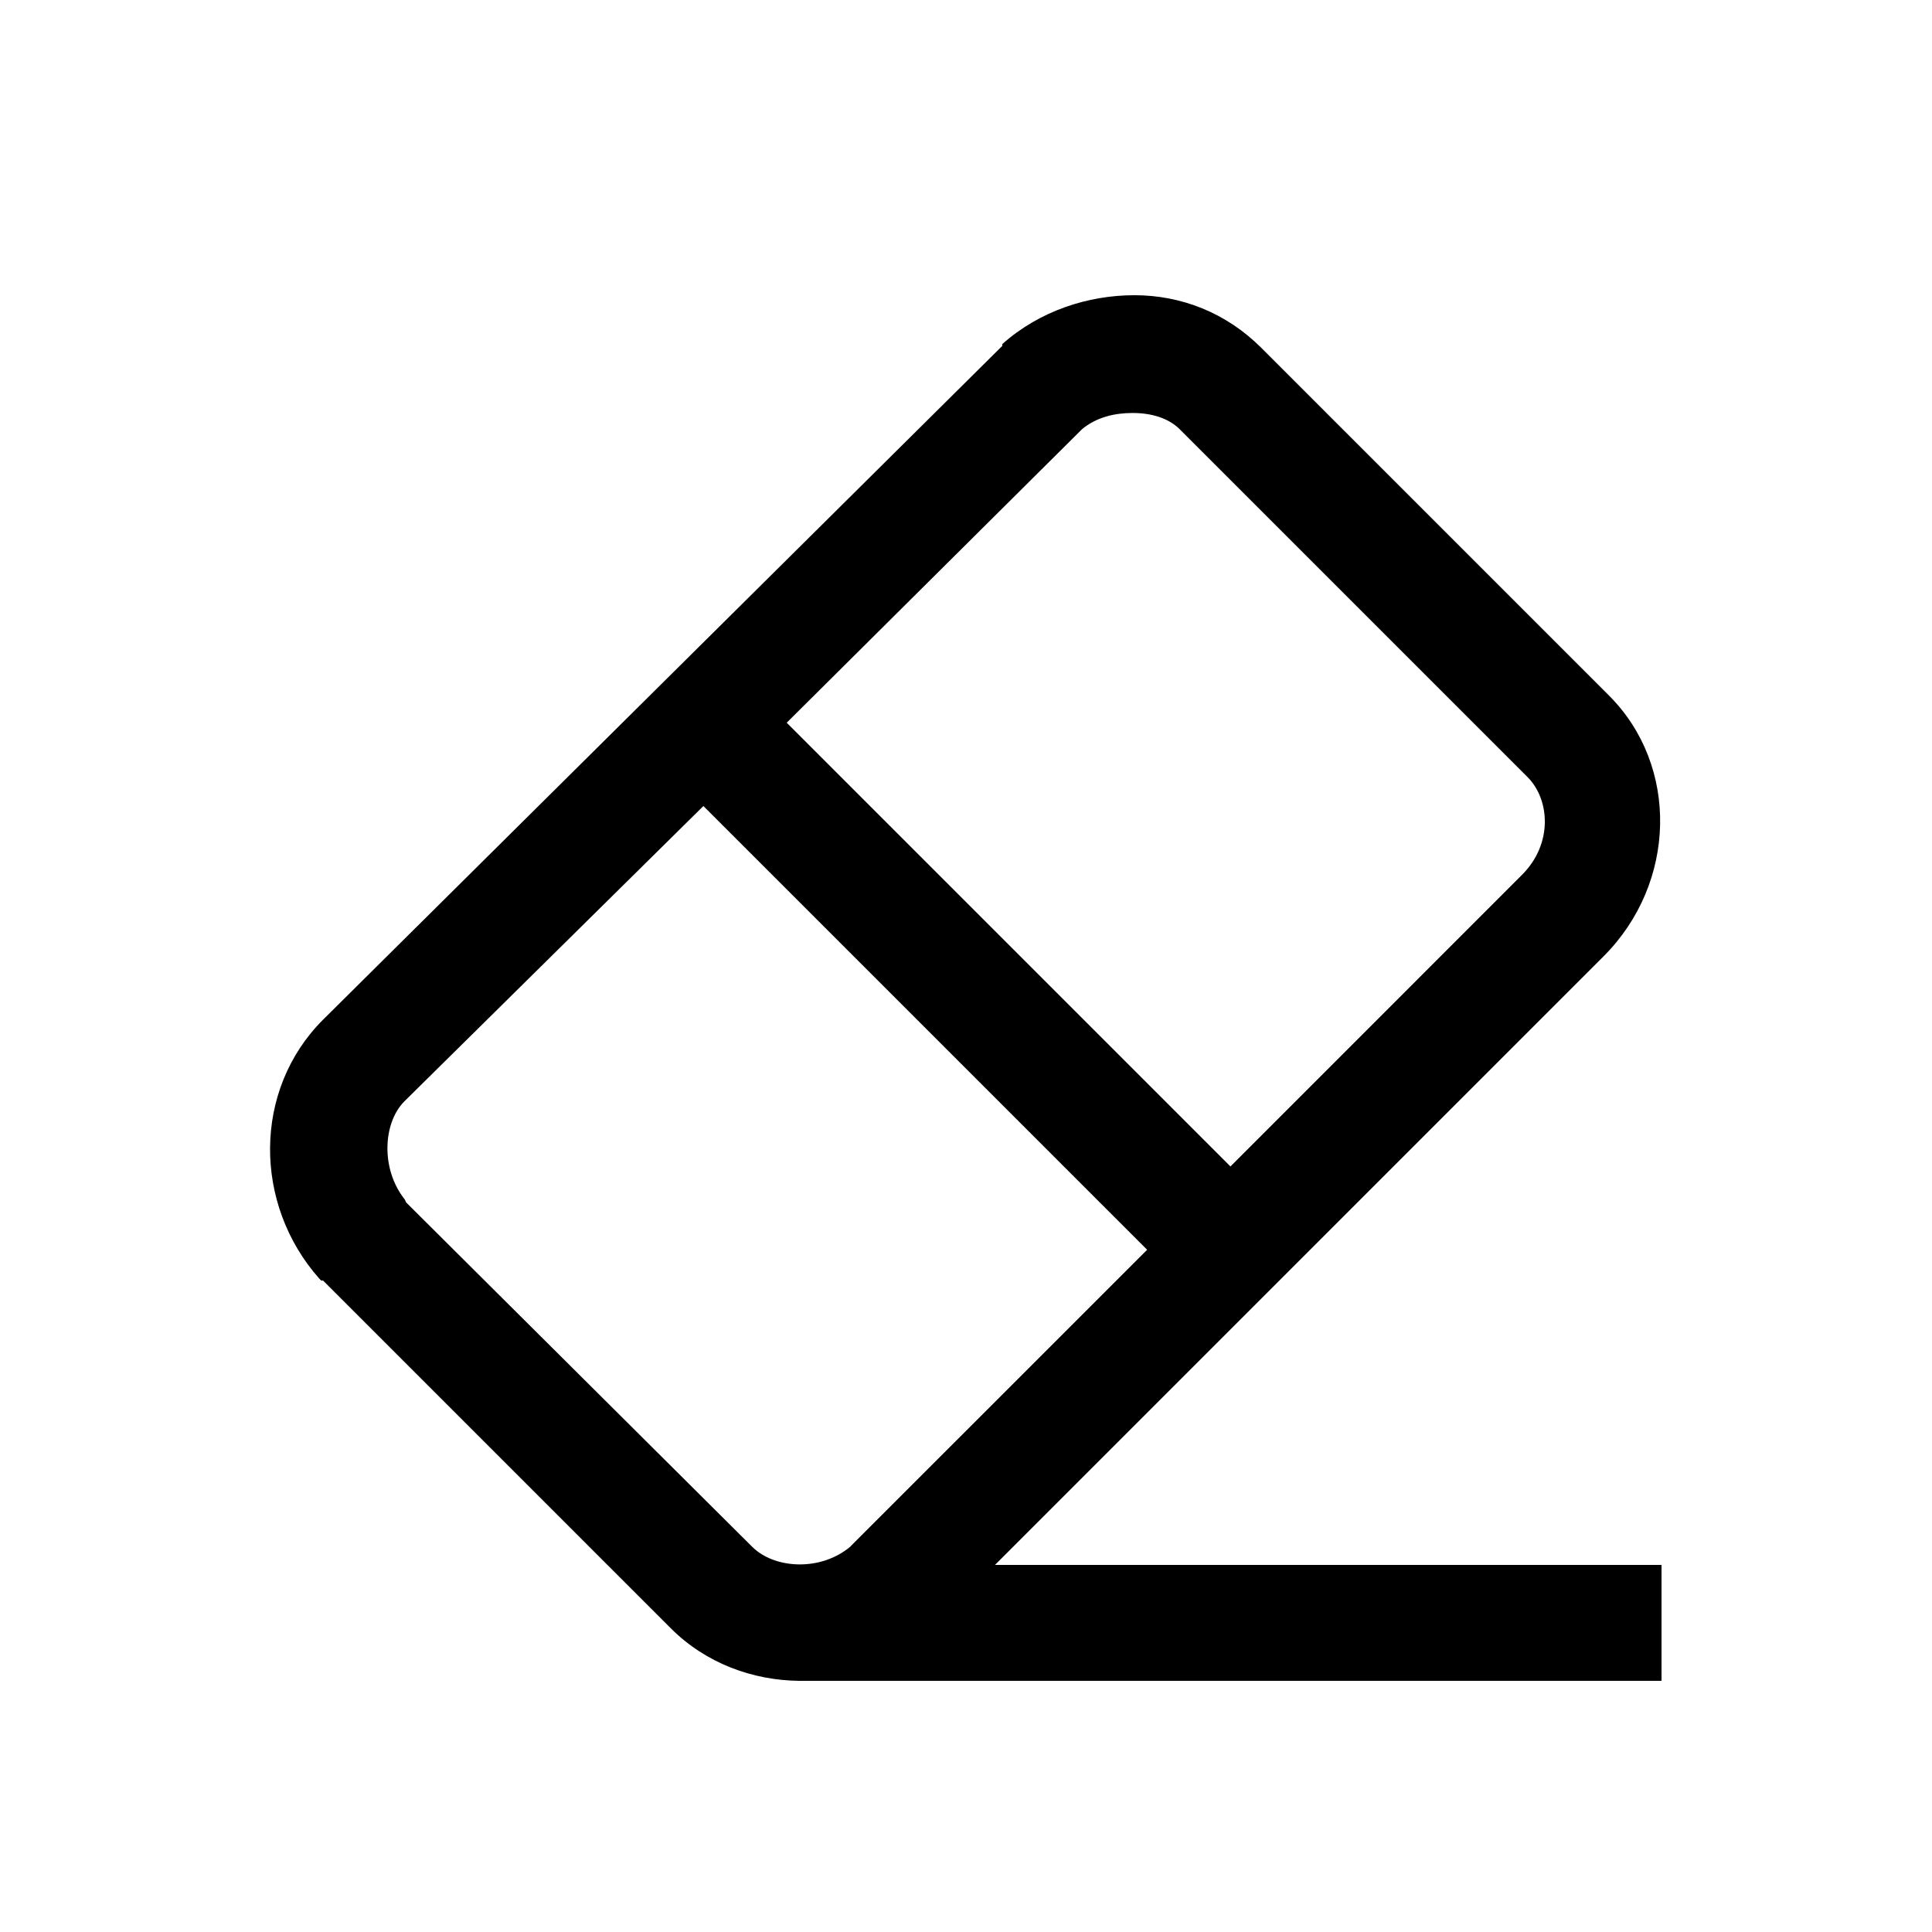 <svg width="40px" height="40px" viewBox="0 0 24 25" fill="none" xmlns="http://www.w3.org/2000/svg">
<path d="M14.18 3.82C13.576 3.82 12.949 4.025 12.469 4.453V4.477L12.445 4.5L3.68 13.195C2.771 14.104 2.777 15.583 3.633 16.547L3.656 16.57H3.68L8.18 21.07C8.634 21.524 9.24 21.744 9.844 21.75H21V20.25H12.375L20.25 12.375C21.199 11.426 21.229 9.908 20.32 9L15.82 4.5C15.366 4.046 14.783 3.82 14.18 3.82ZM14.156 5.344C14.396 5.344 14.619 5.408 14.766 5.555L19.266 10.055C19.556 10.345 19.597 10.919 19.195 11.32L15.422 15.094L9.68 9.352L13.477 5.578L13.5 5.555C13.69 5.396 13.928 5.344 14.156 5.344ZM8.602 10.43L14.344 16.172L10.523 19.992C10.515 19.998 10.509 20.01 10.5 20.016C10.113 20.338 9.519 20.3 9.234 20.016L4.758 15.562C4.746 15.548 4.746 15.53 4.734 15.516C4.427 15.129 4.453 14.531 4.734 14.25L8.602 10.43Z" fill="black"/>
</svg>